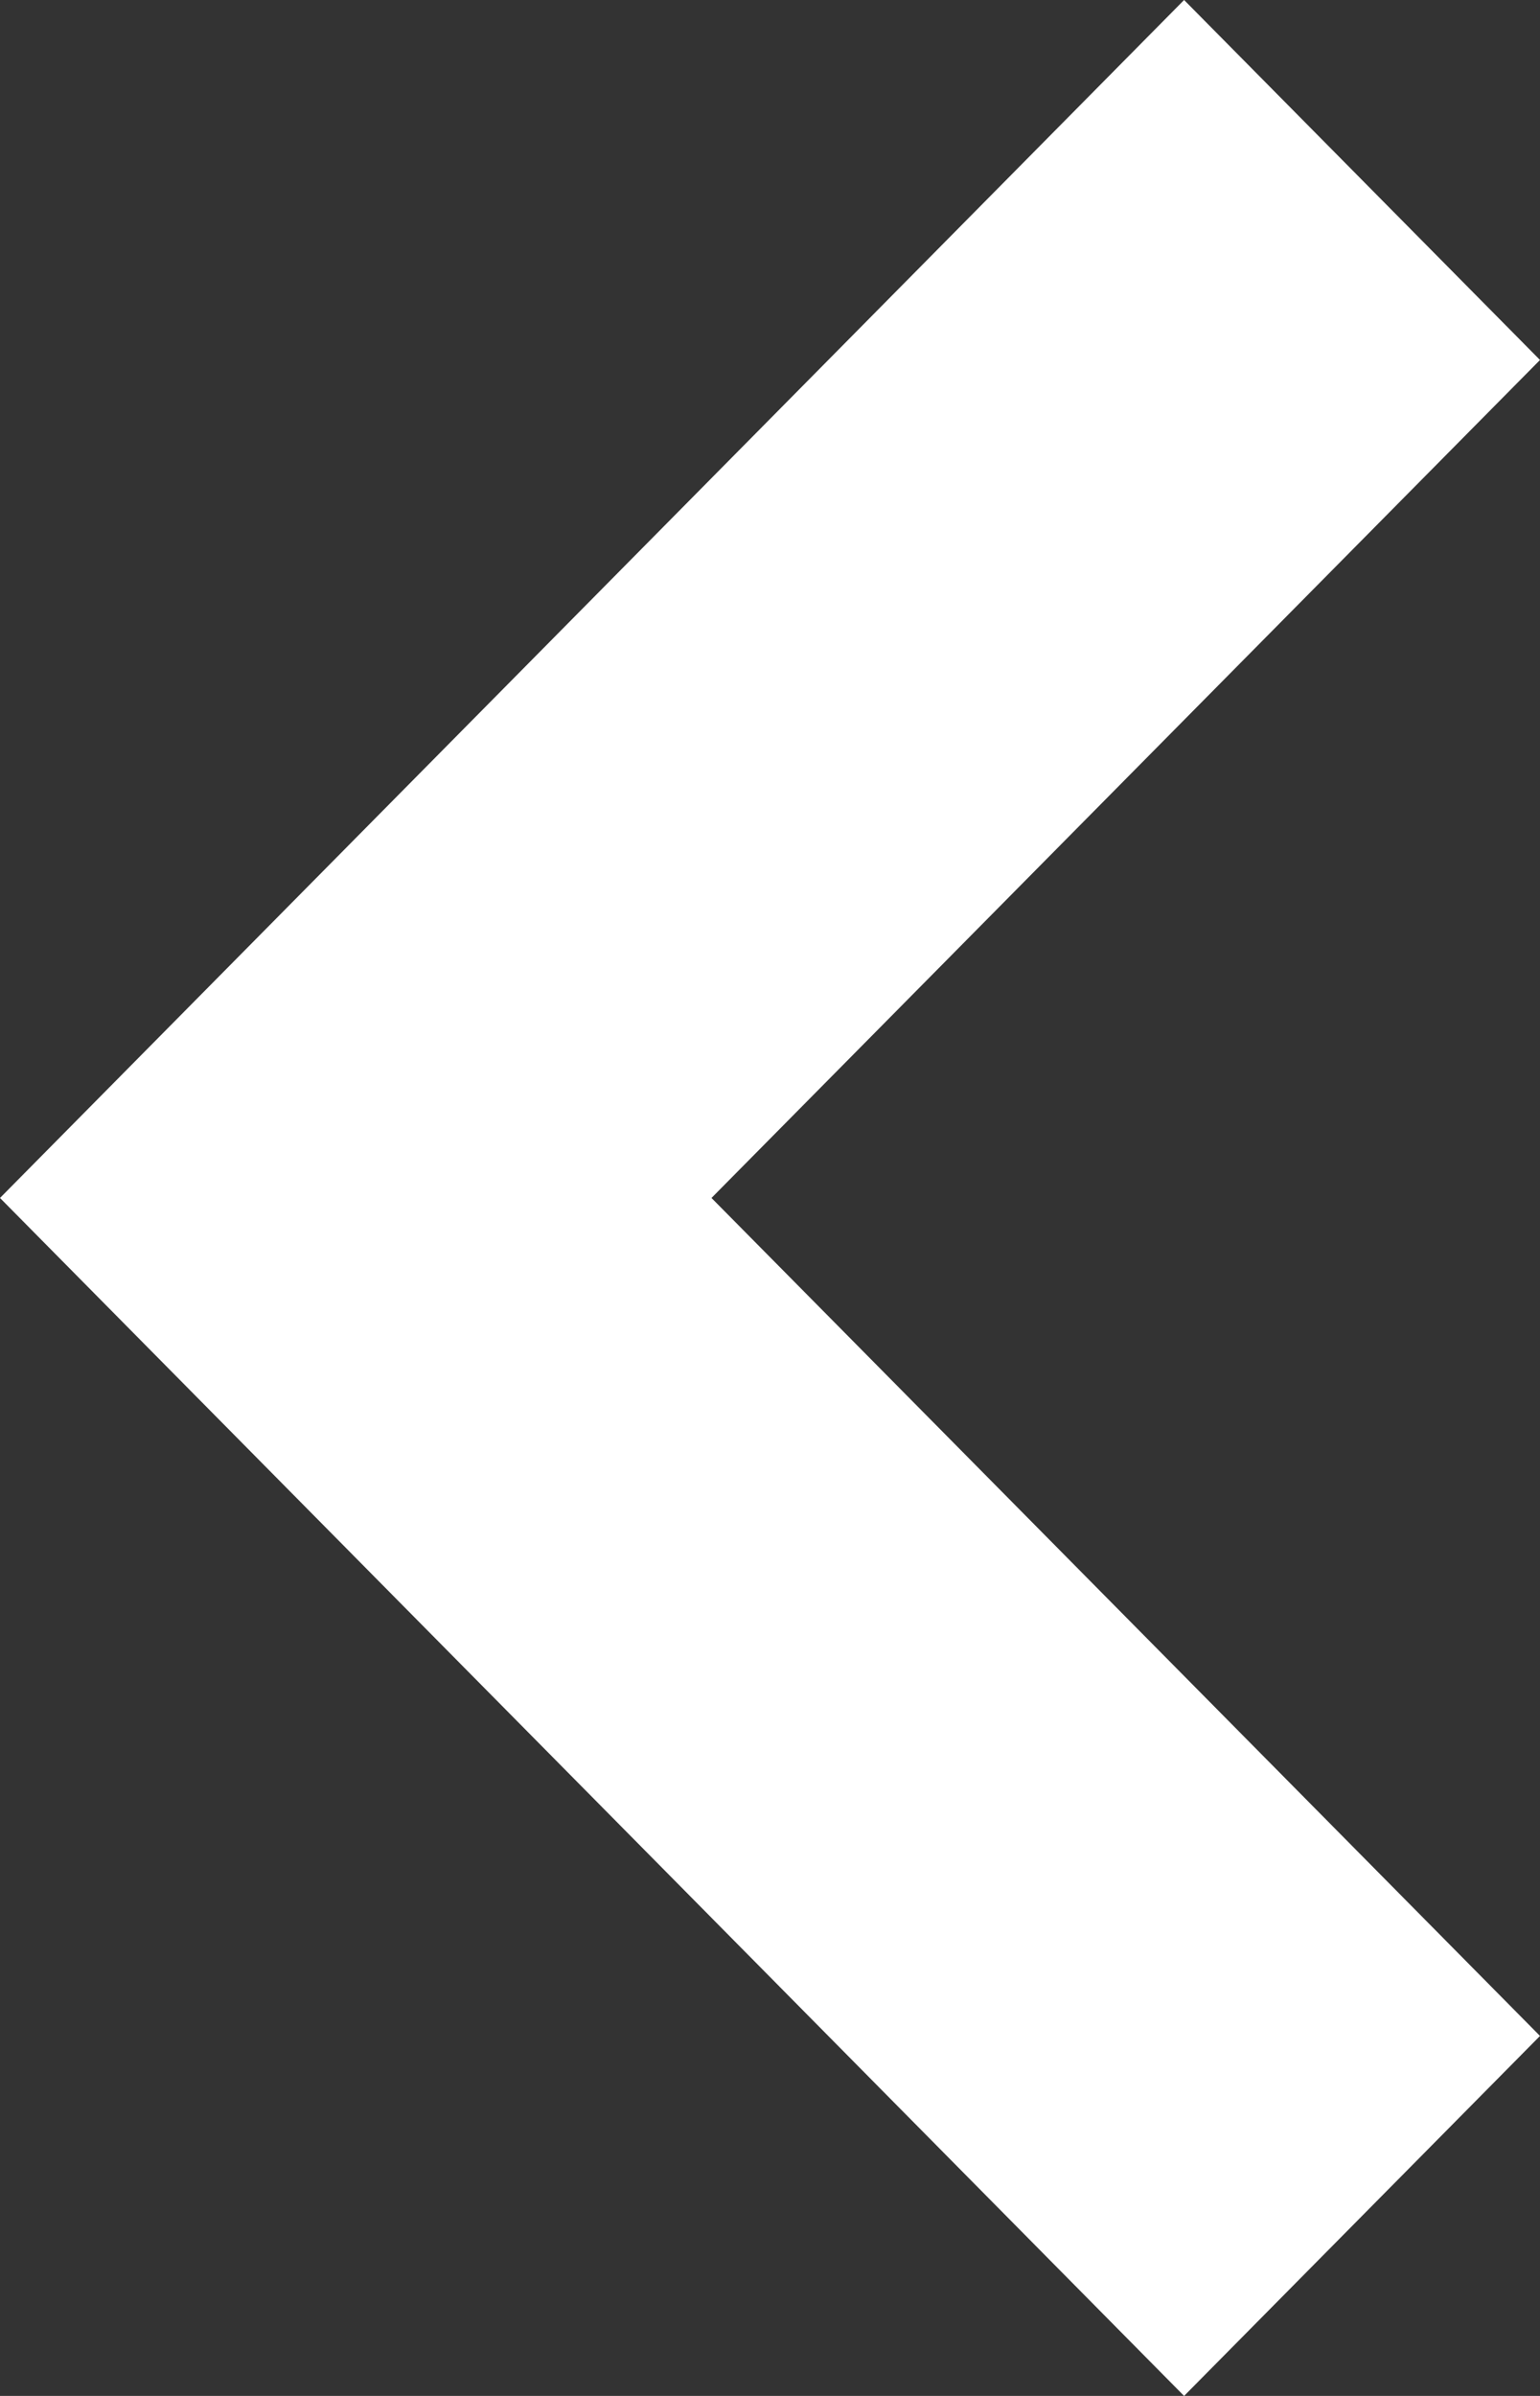 <svg xmlns="http://www.w3.org/2000/svg" width="18" height="28" fill="none" xmlns:v="https://vecta.io/nano"><rect width="100%" height="100%" fill="#333333" stroke="none"/><path d="M13.84 0L0 14l13.84 14L18 23.793 8.316 14 18 4.207 13.84 0z" fill="#fff"/></svg>